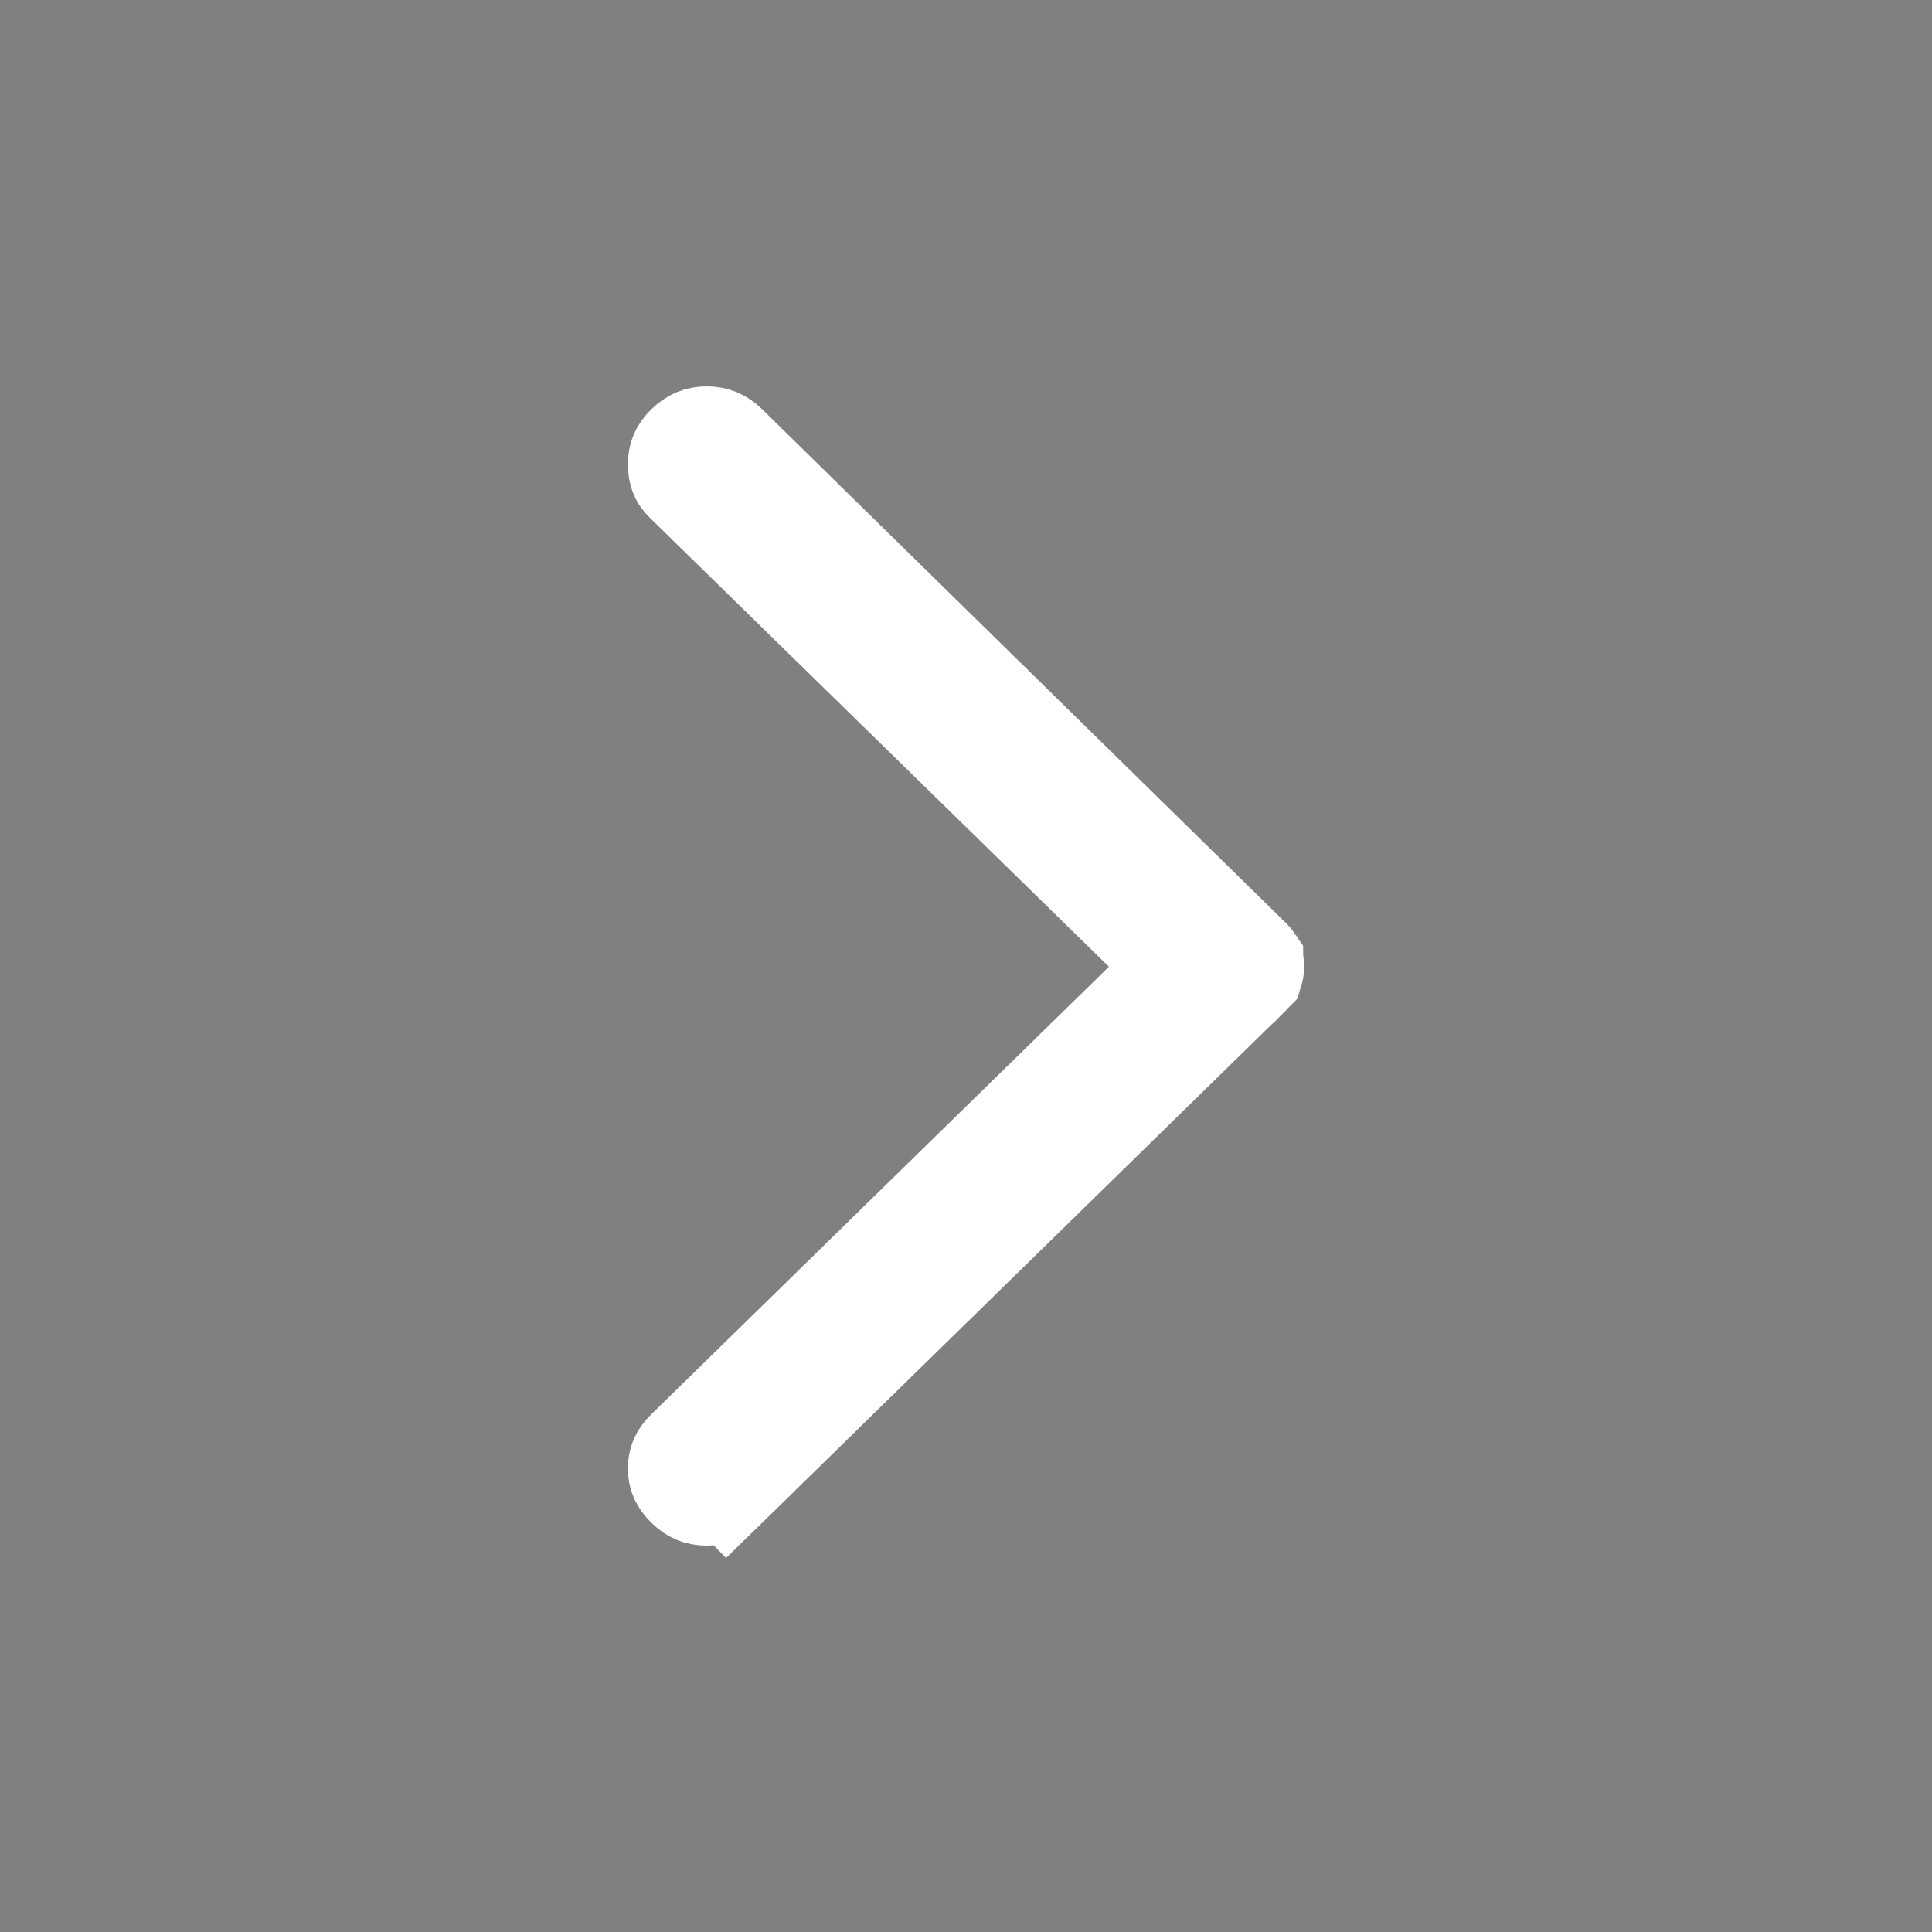 <svg width="20" height="20" viewBox="0 0 20 20" fill="none" xmlns="http://www.w3.org/2000/svg">
<rect x="0" y="0" width="20" height="20" fill="#808080" stroke="none"/>
<path d="M7.093 15.406L7.092 15.405C7.022 15.337 7 15.276 7 15.201C7 15.126 7.022 15.066 7.092 14.998L7.092 14.998L11.829 10.365L12.194 10.008L11.829 9.65L7.076 5.002C7.026 4.954 7 4.9 7 4.806C7 4.723 7.024 4.661 7.092 4.595C7.163 4.526 7.229 4.5 7.317 4.5C7.404 4.5 7.47 4.526 7.54 4.594C7.54 4.594 7.54 4.594 7.54 4.594L12.972 9.922L12.973 9.923C12.983 9.933 12.988 9.939 12.99 9.942C12.99 9.943 12.991 9.944 12.991 9.944C12.996 9.958 13 9.977 13 10.005H13V10.008C13 10.037 12.995 10.057 12.99 10.072C12.99 10.072 12.989 10.073 12.989 10.074C12.986 10.078 12.982 10.084 12.972 10.094C12.972 10.094 12.972 10.094 12.971 10.094L7.525 15.421L7.874 15.779L7.525 15.421C7.472 15.473 7.413 15.5 7.316 15.5C7.229 15.5 7.163 15.475 7.093 15.406Z" fill="black" stroke="white"/>
</svg>
